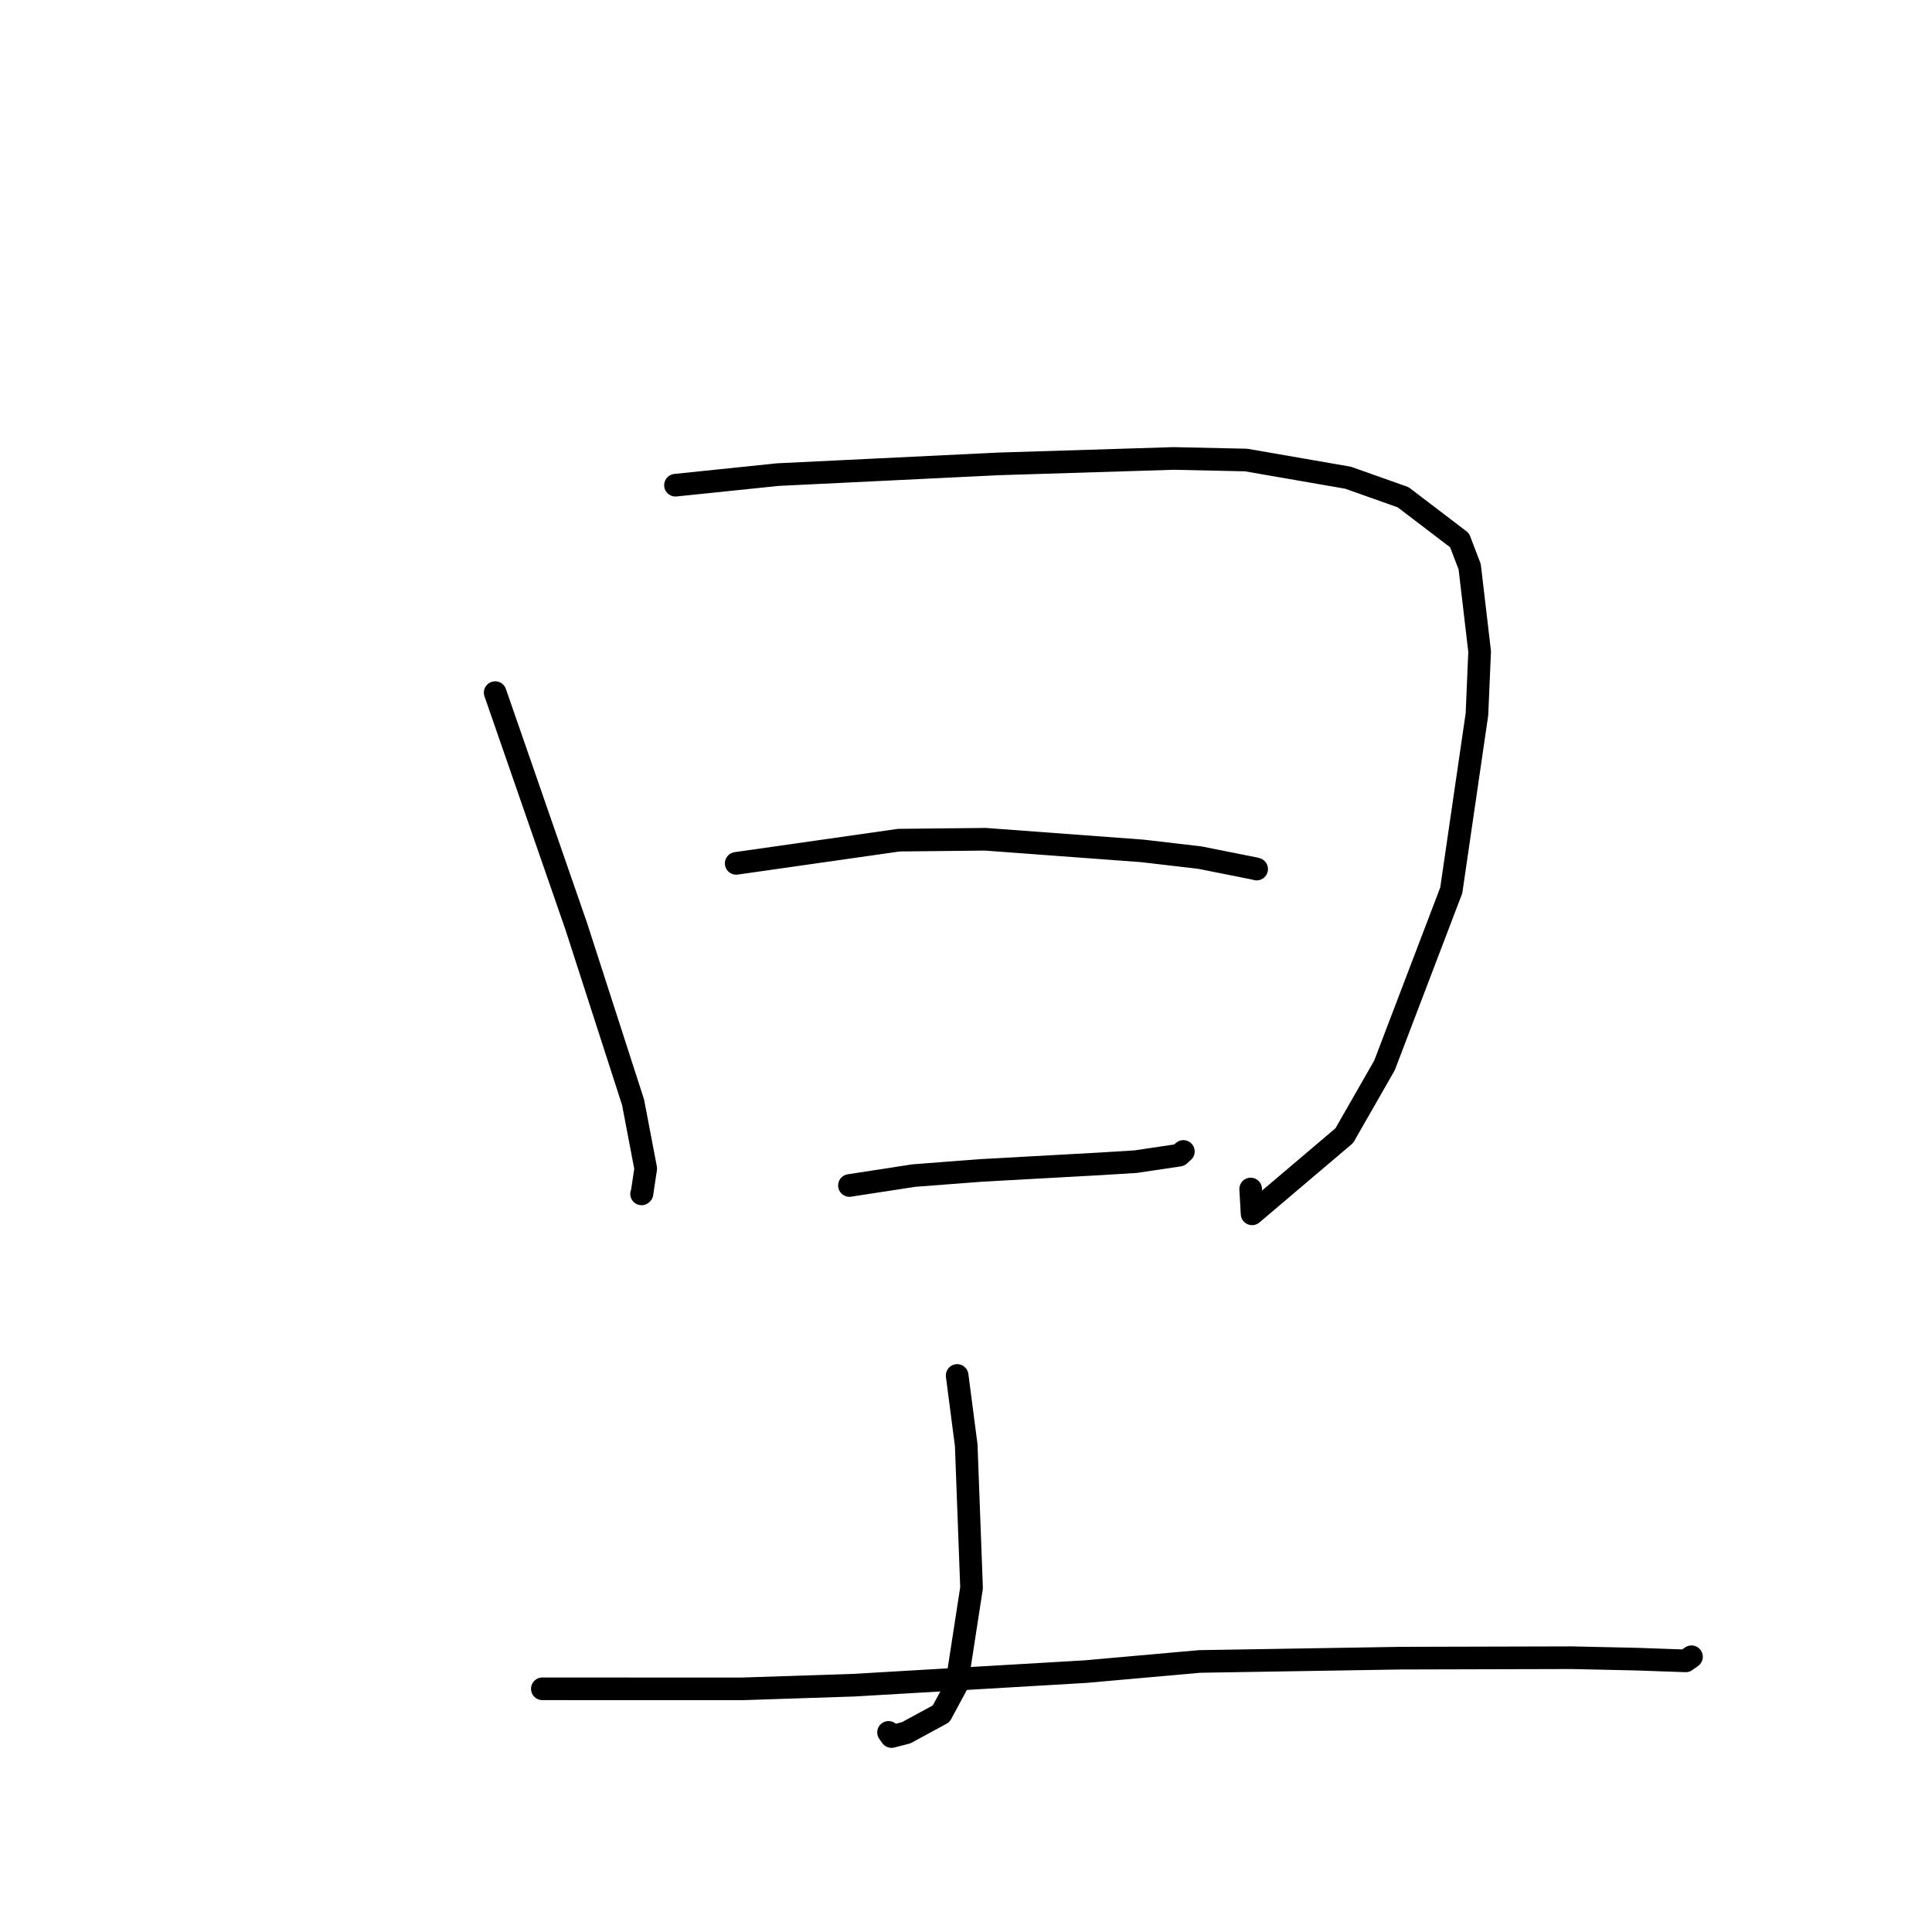 <?xml version="1.0" standalone="no"?>
    <svg width="256" height="256" xmlns="http://www.w3.org/2000/svg" version="1.1">
    <polyline stroke="black" stroke-width="3" stroke-linecap="round" fill="transparent" stroke-linejoin="round" points="65.614 91.776 76.371 122.786 83.887 146.064 85.561 154.84 85.064 158.153 85.014 158.195 85.013 158.197 " />
        <polyline stroke="black" stroke-width="3" stroke-linecap="round" fill="transparent" stroke-linejoin="round" points="89.503 64.292 103.068 62.888 132.258 61.469 155.509 60.747 165.125 60.957 178.624 63.299 185.925 65.889 193.397 71.585 194.74 75.089 196.059 86.328 195.704 94.642 192.299 117.981 183.454 141.168 178.127 150.473 165.909 160.841 165.72 157.55 " />
        <polyline stroke="black" stroke-width="3" stroke-linecap="round" fill="transparent" stroke-linejoin="round" points="97.551 114.401 119.102 111.326 130.568 111.206 151.392 112.75 158.987 113.638 166.245 115.084 166.501 115.154 166.512 115.157 " />
        <polyline stroke="black" stroke-width="3" stroke-linecap="round" fill="transparent" stroke-linejoin="round" points="112.554 157.083 121.073 155.771 130.042 155.085 146.071 154.199 150.503 153.923 156.261 153.064 156.651 152.711 156.755 152.617 156.802 152.574 " />
        <polyline stroke="black" stroke-width="3" stroke-linecap="round" fill="transparent" stroke-linejoin="round" points="126.828 182.257 128.03 191.501 128.736 210.402 126.744 223.306 124.708 227.085 120.067 229.604 118.127 230.101 117.737 229.551 " />
        <polyline stroke="black" stroke-width="3" stroke-linecap="round" fill="transparent" stroke-linejoin="round" points="71.863 223.775 84.073 223.78 98.414 223.78 113.154 223.295 143.83 221.499 158.958 220.151 185.63 219.714 208.243 219.655 216.733 219.841 223.372 220.073 224.06 219.578 224.123 219.533 224.13 219.528 " />
        </svg>